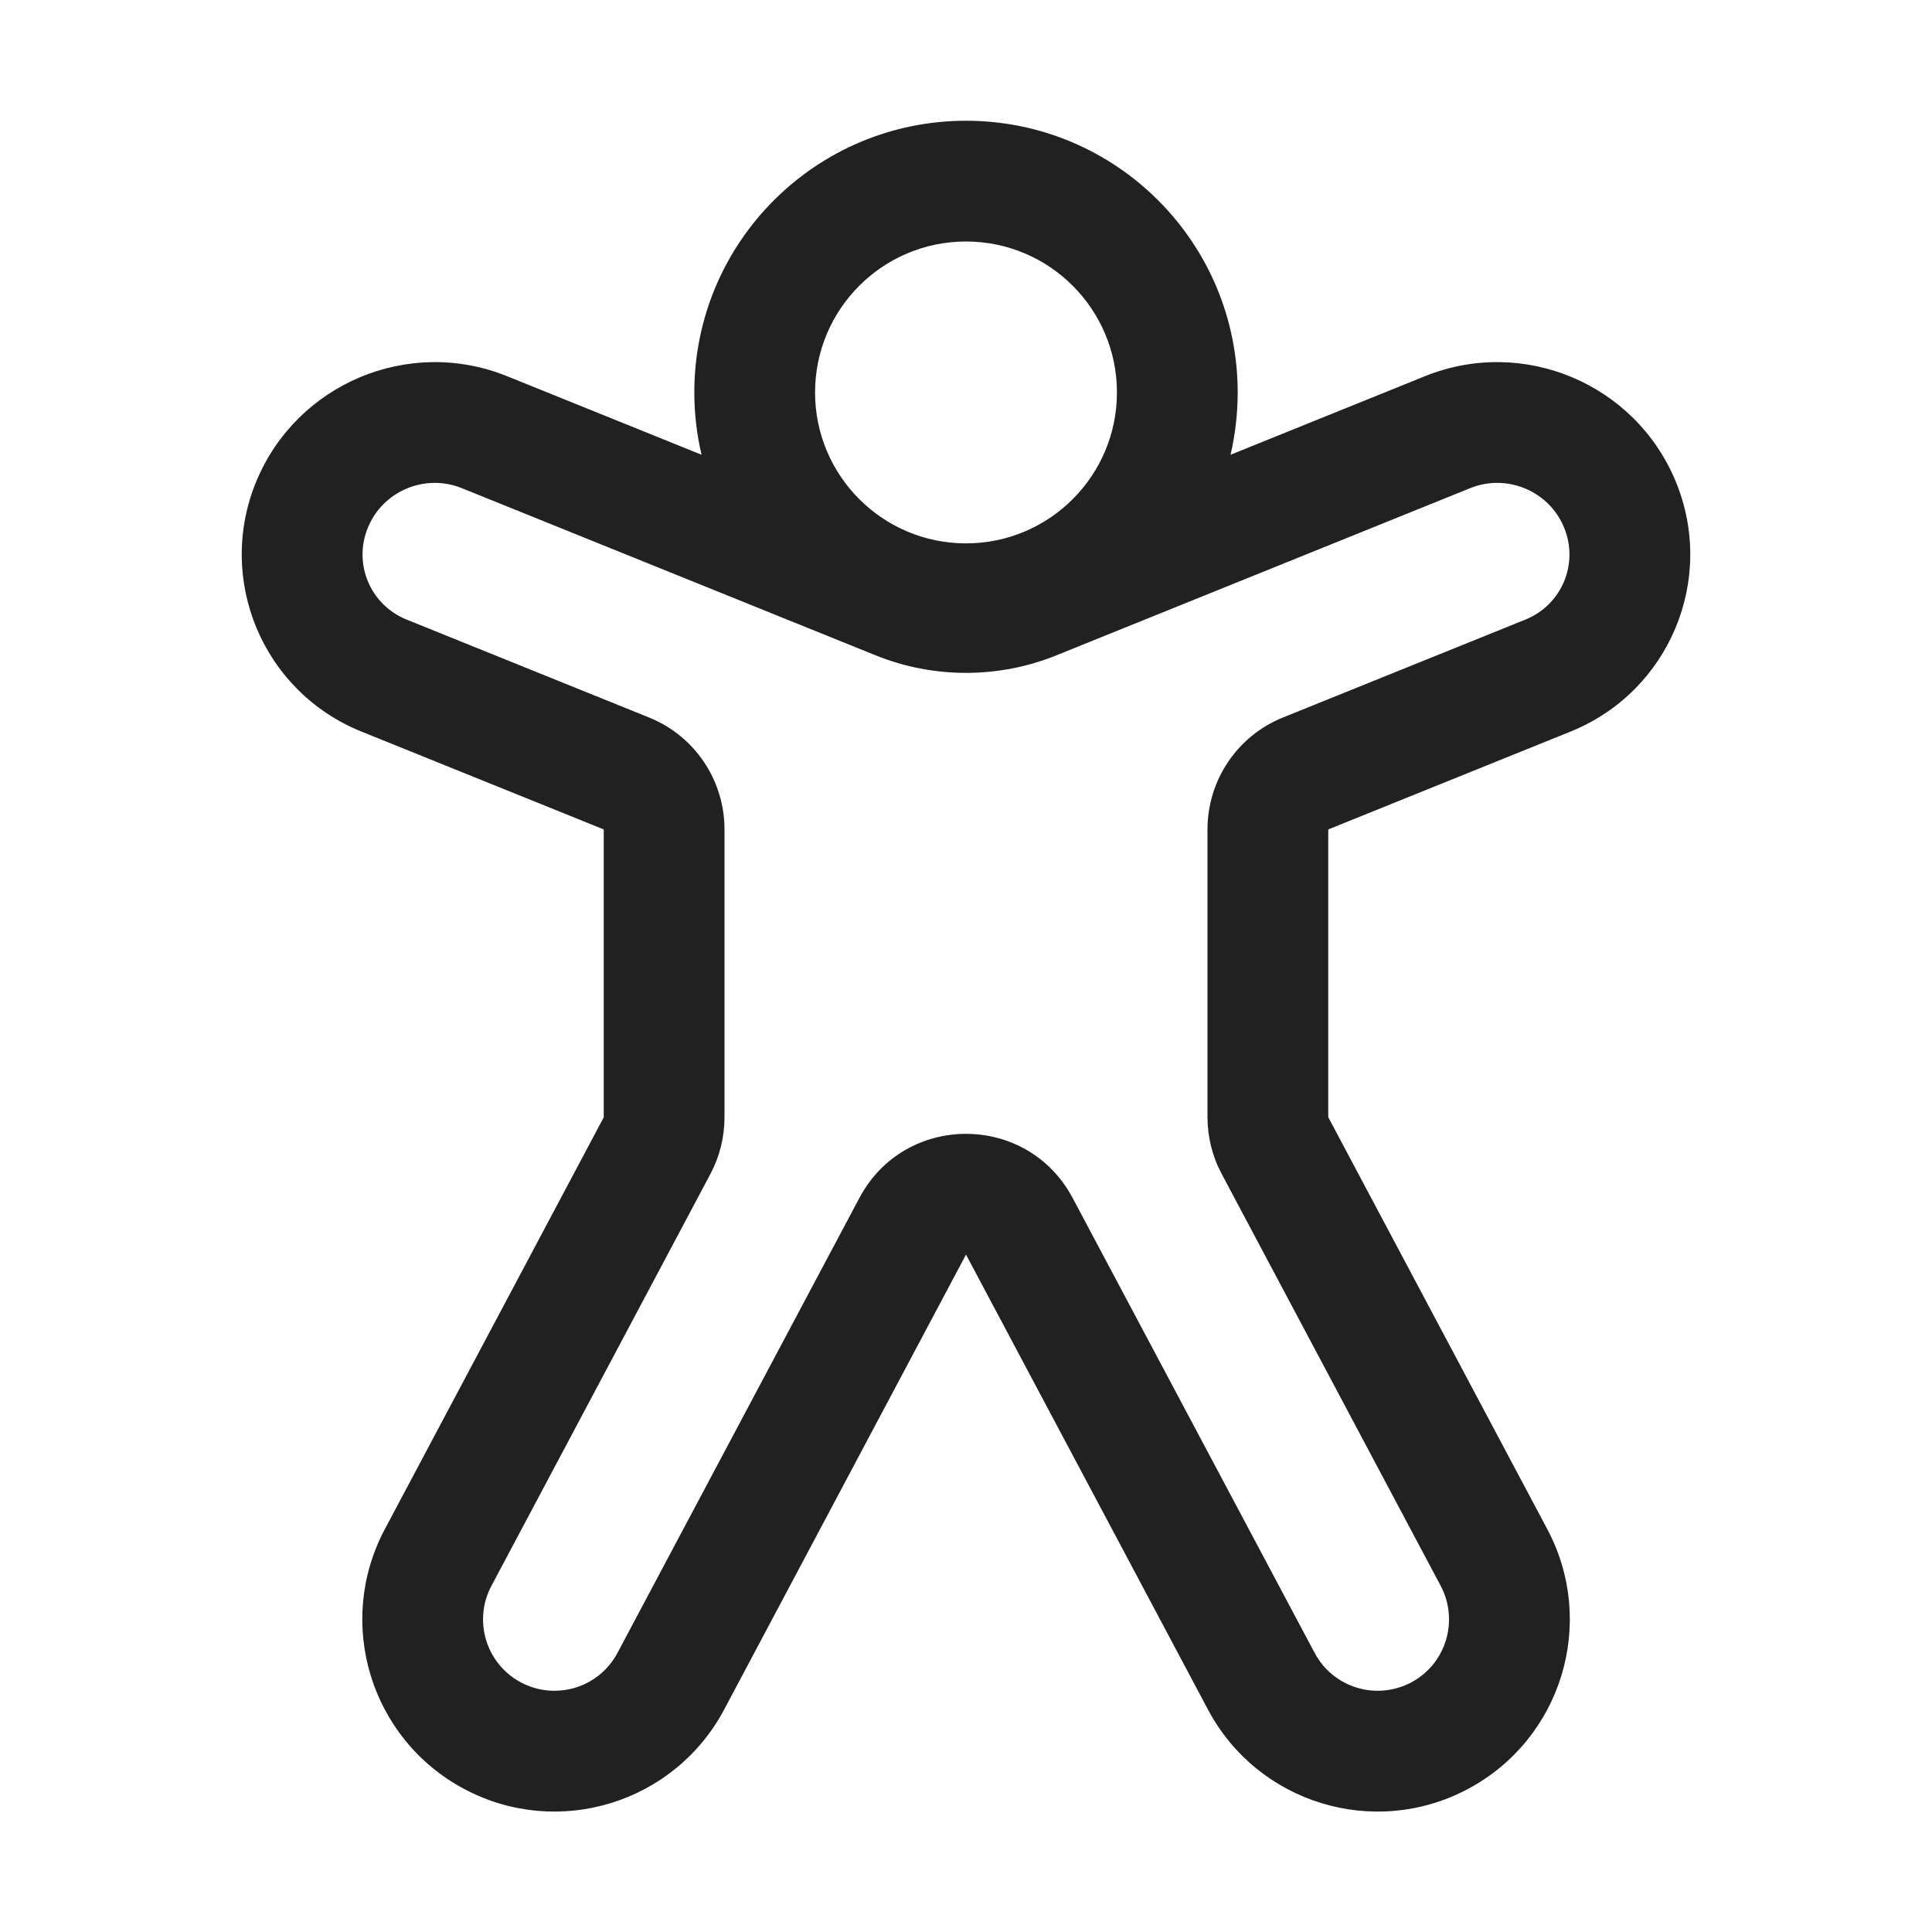 <svg viewBox="0 0 16 16" fill="none" xmlns="http://www.w3.org/2000/svg" height="1em" width="1em">
  <path d="M6.75 3.25C6.75 2.56 7.31 2 8 2C8.69 2 9.25 2.56 9.25 3.25C9.25 3.94 8.69 4.5 8 4.5C7.31 4.5 6.75 3.94 6.75 3.25ZM8 1C6.757 1 5.75 2.007 5.75 3.25C5.75 3.428 5.771 3.601 5.81 3.766L4.198 3.115C3.385 2.787 2.457 3.177 2.122 3.988C1.787 4.801 2.177 5.728 2.992 6.058L5 6.869L5 9.253L3.187 12.664C2.774 13.44 3.069 14.403 3.845 14.816C4.621 15.229 5.584 14.934 5.997 14.158L8 10.39L10.004 14.158C10.416 14.934 11.38 15.229 12.156 14.816C12.932 14.403 13.227 13.44 12.814 12.664L11 9.252V6.869L13.008 6.058C13.823 5.728 14.213 4.801 13.878 3.988C13.543 3.177 12.615 2.787 11.802 3.115L10.191 3.766C10.229 3.601 10.25 3.428 10.25 3.25C10.25 2.007 9.243 1 8 1ZM3.047 4.369C3.171 4.066 3.52 3.92 3.823 4.042L7.251 5.427C7.731 5.621 8.269 5.621 8.749 5.427L12.177 4.042C12.48 3.92 12.829 4.066 12.953 4.369C13.077 4.669 12.934 5.009 12.633 5.131L10.625 5.942C10.247 6.094 10 6.461 10 6.869V9.252C10 9.416 10.04 9.577 10.117 9.721L11.931 13.133C12.084 13.422 11.975 13.78 11.687 13.933C11.398 14.086 11.04 13.977 10.887 13.688L8.883 9.921C8.507 9.213 7.493 9.213 7.117 9.921L5.114 13.688C4.961 13.977 4.603 14.086 4.314 13.933C4.026 13.78 3.916 13.421 4.07 13.133L5.883 9.723C5.96 9.578 6 9.417 6 9.253V6.869C6 6.461 5.753 6.094 5.375 5.942L3.367 5.131C3.066 5.009 2.923 4.669 3.047 4.369Z" fill="#212121"/>
</svg>
